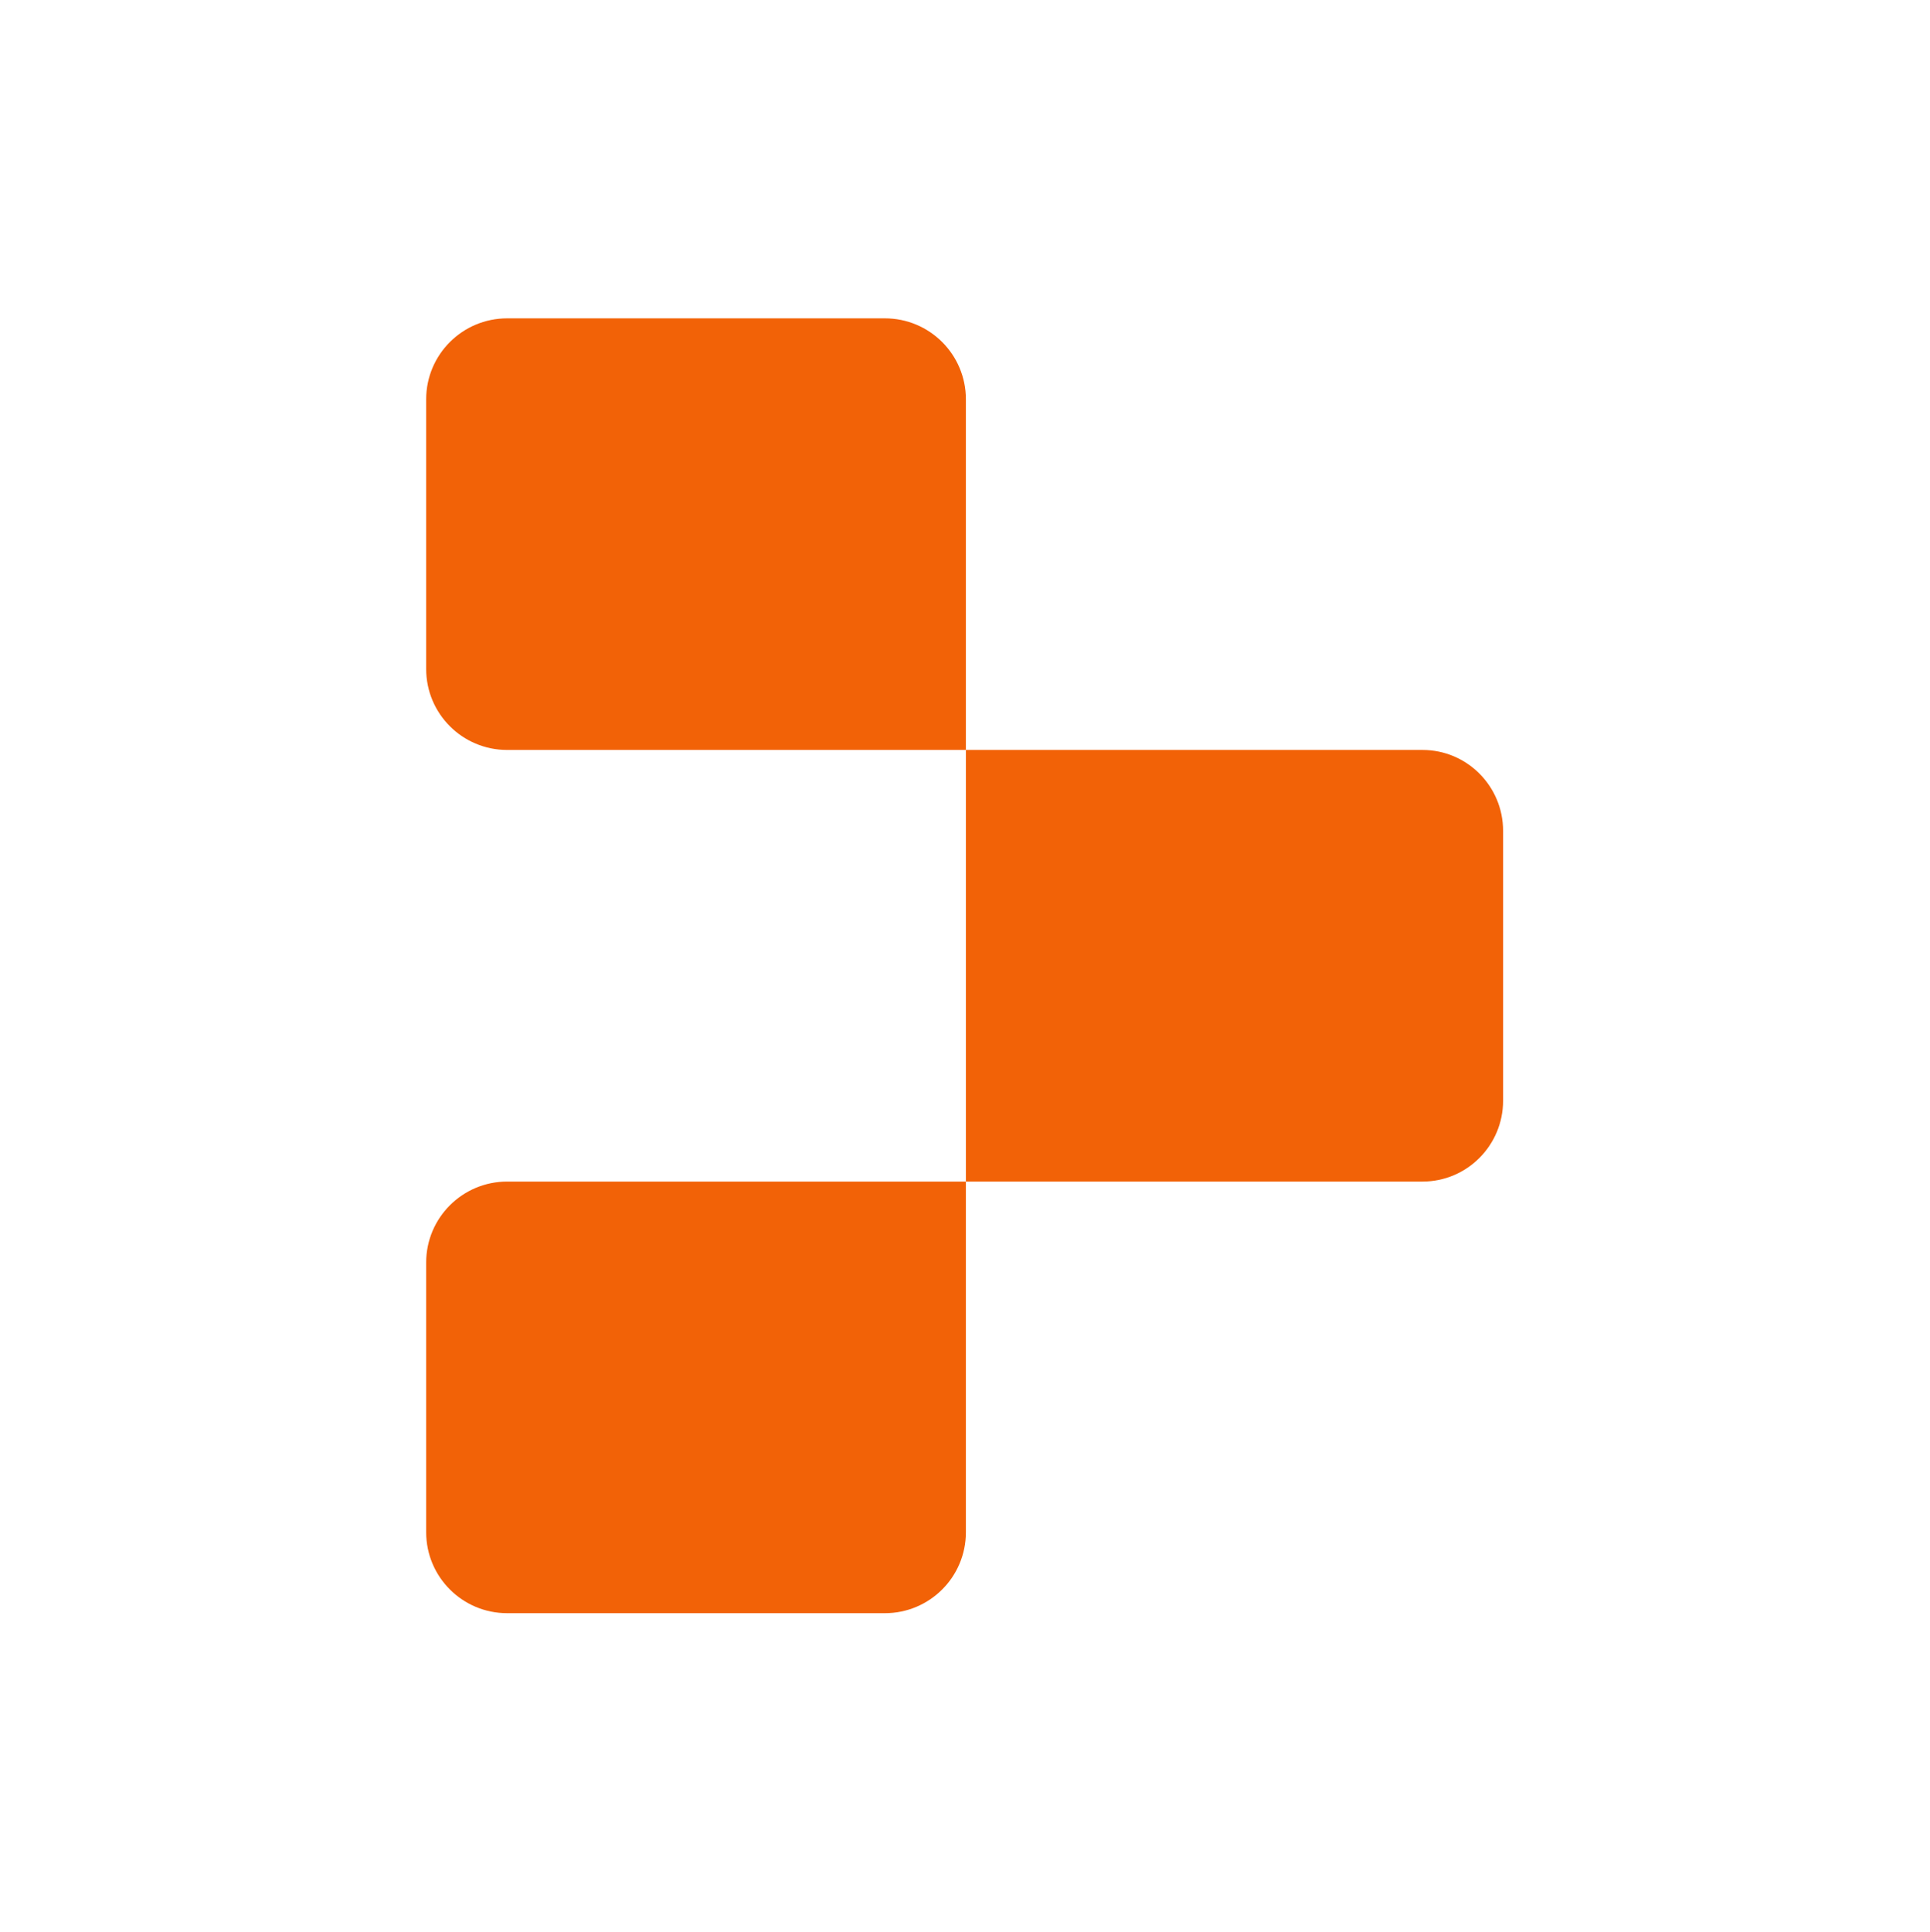 <svg width="1552" height="1553" xmlns="http://www.w3.org/2000/svg" xmlns:xlink="http://www.w3.org/1999/xlink" xml:space="preserve" overflow="hidden"><g transform="translate(-1424 -461)"><path d="M1766.71 781.998C1766.71 746.065 1795.86 716.935 1831.82 716.935L2135.61 716.935C2171.57 716.935 2200.71 746.065 2200.71 781.998L2200.71 1063.93 1831.82 1063.93C1795.86 1063.93 1766.71 1034.8 1766.71 998.874L1766.71 781.998Z" fill="#F26207" fill-rule="evenodd"/><path d="M2200.71 1063.93 2567.91 1063.93C2603.69 1063.93 2632.71 1093.06 2632.71 1129L2632.71 1345.87C2632.71 1381.8 2603.69 1410.93 2567.91 1410.93L2200.71 1410.93 2200.71 1063.93Z" fill="#F26207" fill-rule="evenodd"/><path d="M1766.71 1476C1766.71 1440.07 1795.86 1410.93 1831.82 1410.93L2200.71 1410.93 2200.71 1692.87C2200.71 1728.8 2171.57 1757.93 2135.61 1757.93L1831.82 1757.93C1795.86 1757.93 1766.71 1728.8 1766.71 1692.87L1766.71 1476Z" fill="#F26207" fill-rule="evenodd"/></g></svg>